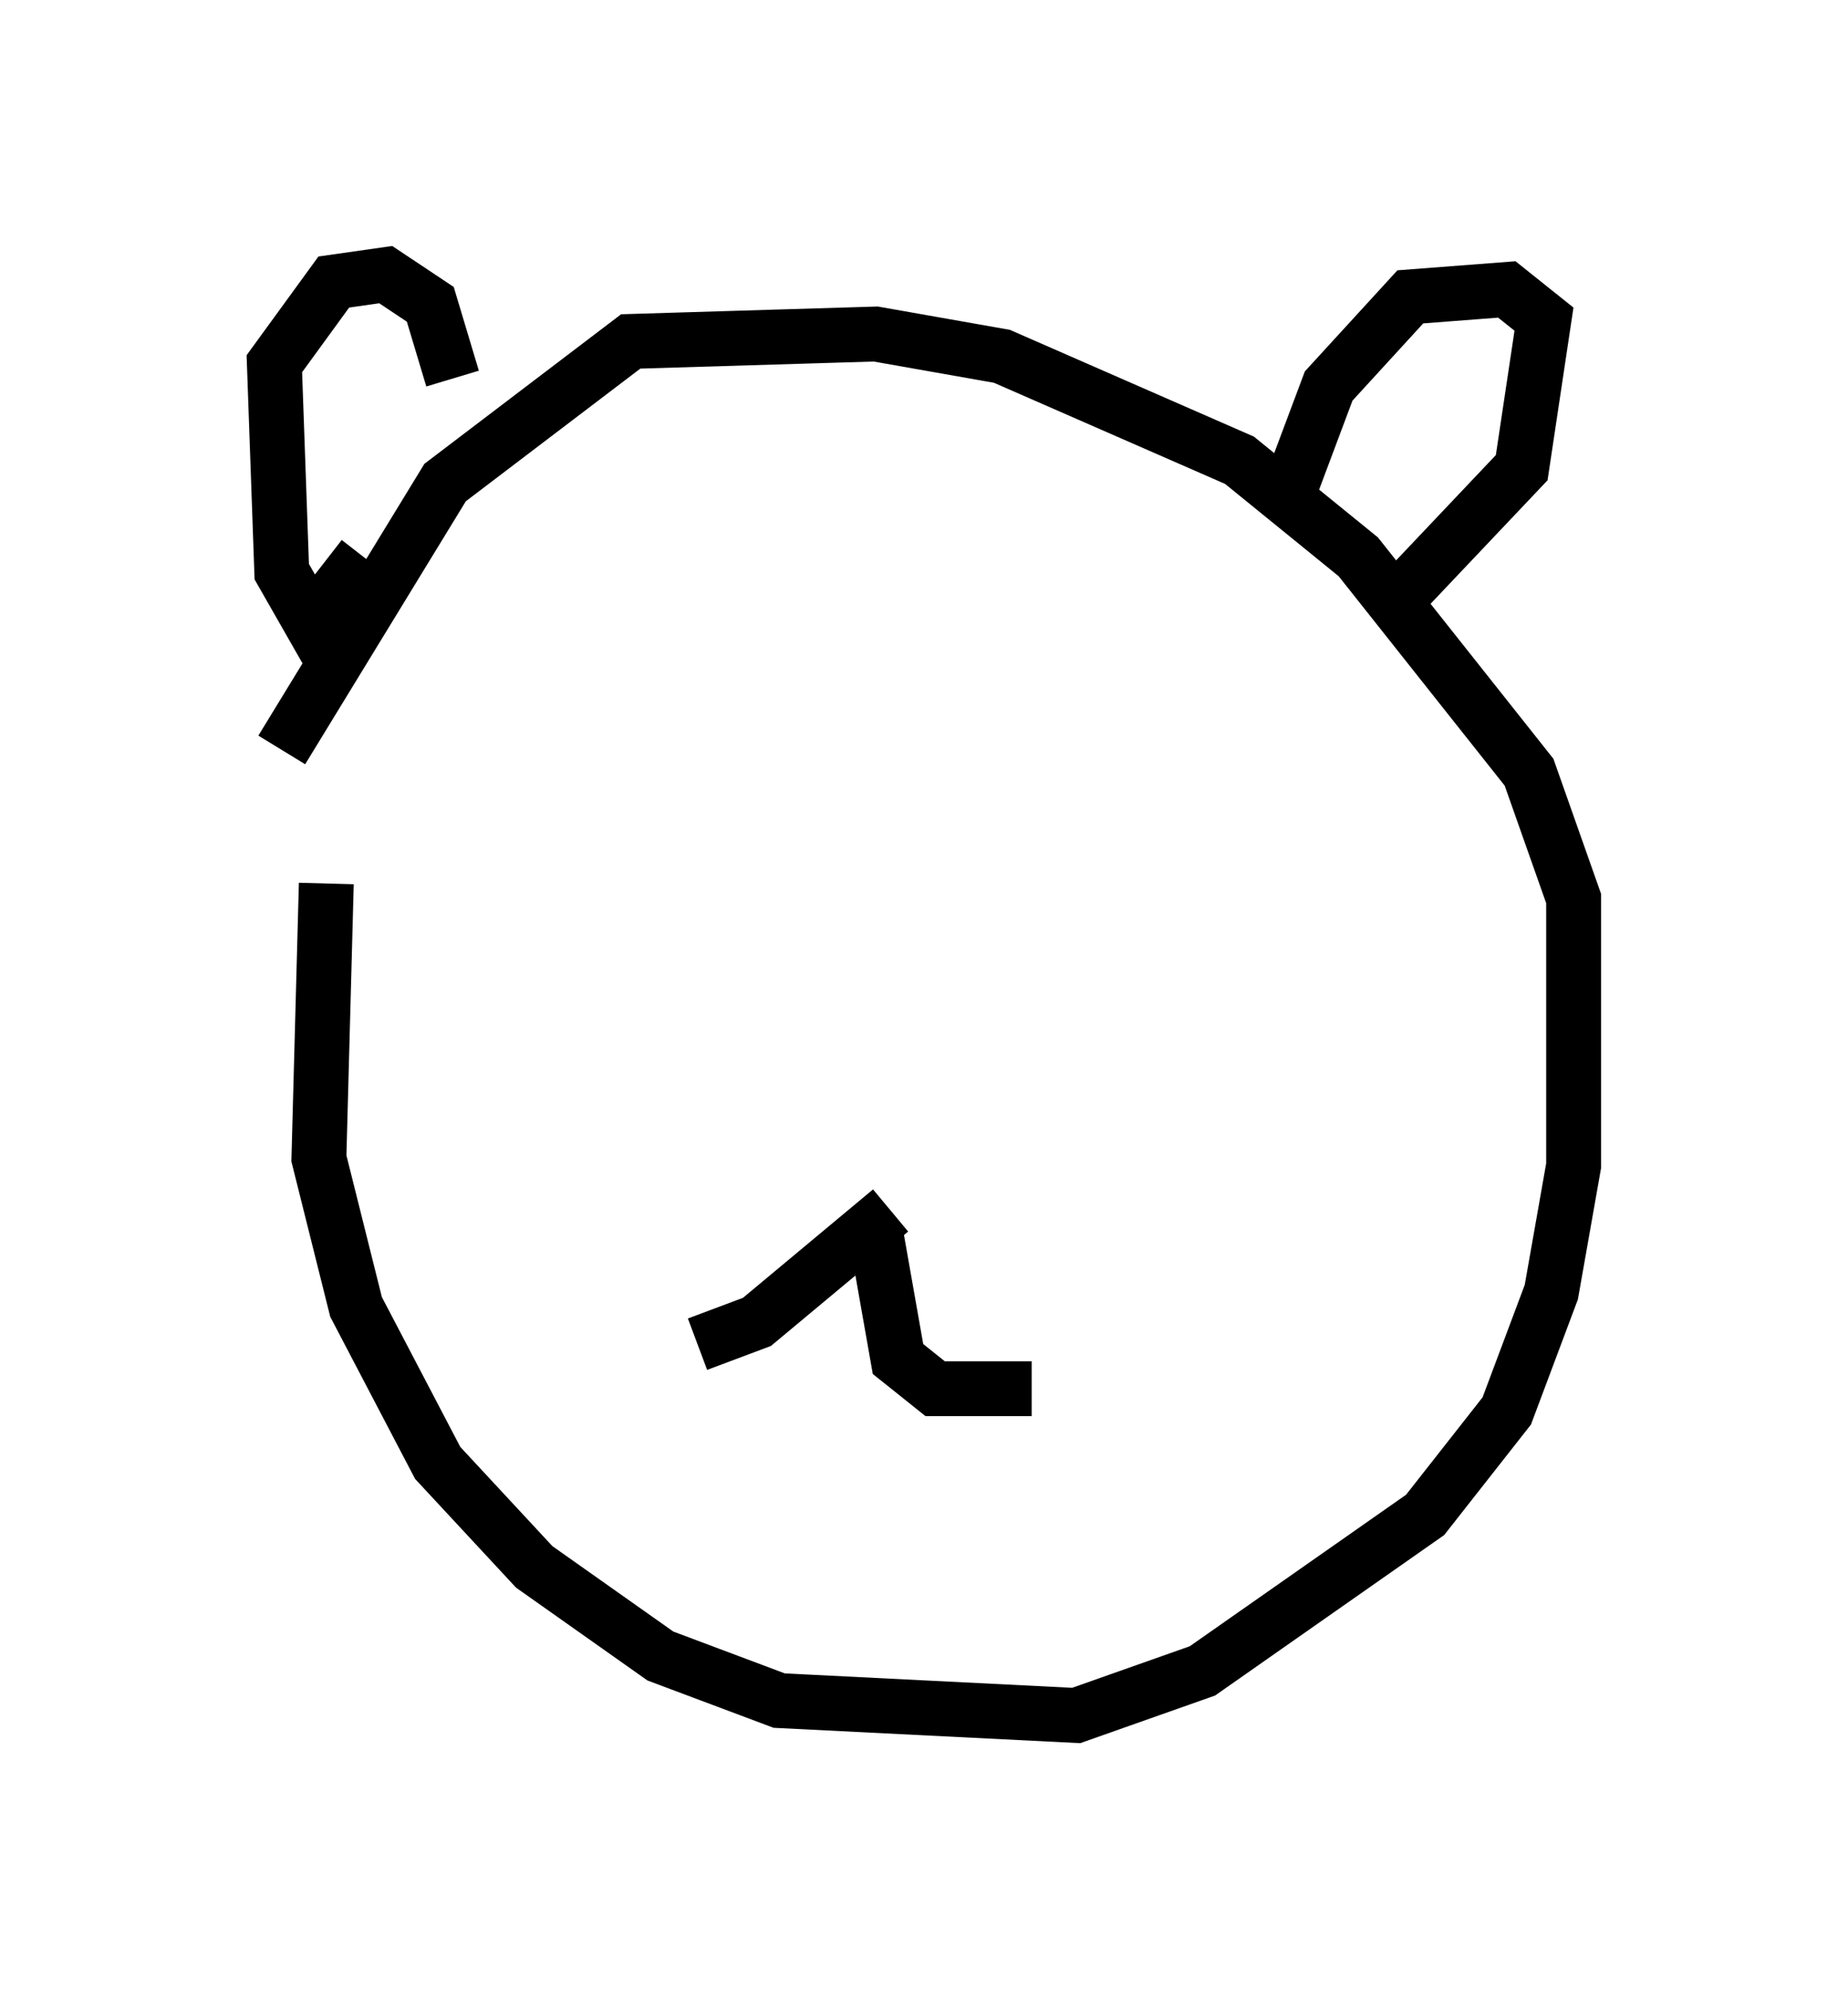 <?xml version="1.0" encoding="utf-8" ?>
<svg baseProfile="full" height="36.251" version="1.1" width="33.68" xmlns="http://www.w3.org/2000/svg" xmlns:ev="http://www.w3.org/2001/xml-events" xmlns:xlink="http://www.w3.org/1999/xlink"><defs /><rect fill="white" height="36.251" width="33.68" x="0" y="0" /><path d="M7.03, 11.766 m-1.083, 4.33 l-0.135, 5.007 0.677, 2.706 l1.488, 2.842 1.759, 1.894 l2.3, 1.624 2.165, 0.812 l5.413, 0.271 2.3, -0.812 l4.059, -2.842 1.488, -1.894 l0.812, -2.165 0.406, -2.3 l0.0, -4.871 -0.812, -2.3 l-3.112, -3.924 -2.165, -1.759 l-4.33, -1.894 -2.3, -0.406 l-4.465, 0.135 -3.383, 2.571 l-2.977, 4.871 m1.488, -3.518 l-0.947, 1.218 -0.541, -0.947 l-0.135, -3.789 1.083, -1.488 l0.947, -0.135 0.812, 0.541 l0.406, 1.353 m15.155, 2.3 l0.812, -2.165 1.488, -1.624 l1.759, -0.135 0.677, 0.541 l-0.406, 2.706 -2.436, 2.571 m-9.066, 10.961 l-2.436, 2.03 -1.083, 0.406 m3.248, -2.03 l0.406, 2.3 0.677, 0.541 l1.759, 0.0 " fill="none" stroke="black" stroke-width="1" /></svg>
